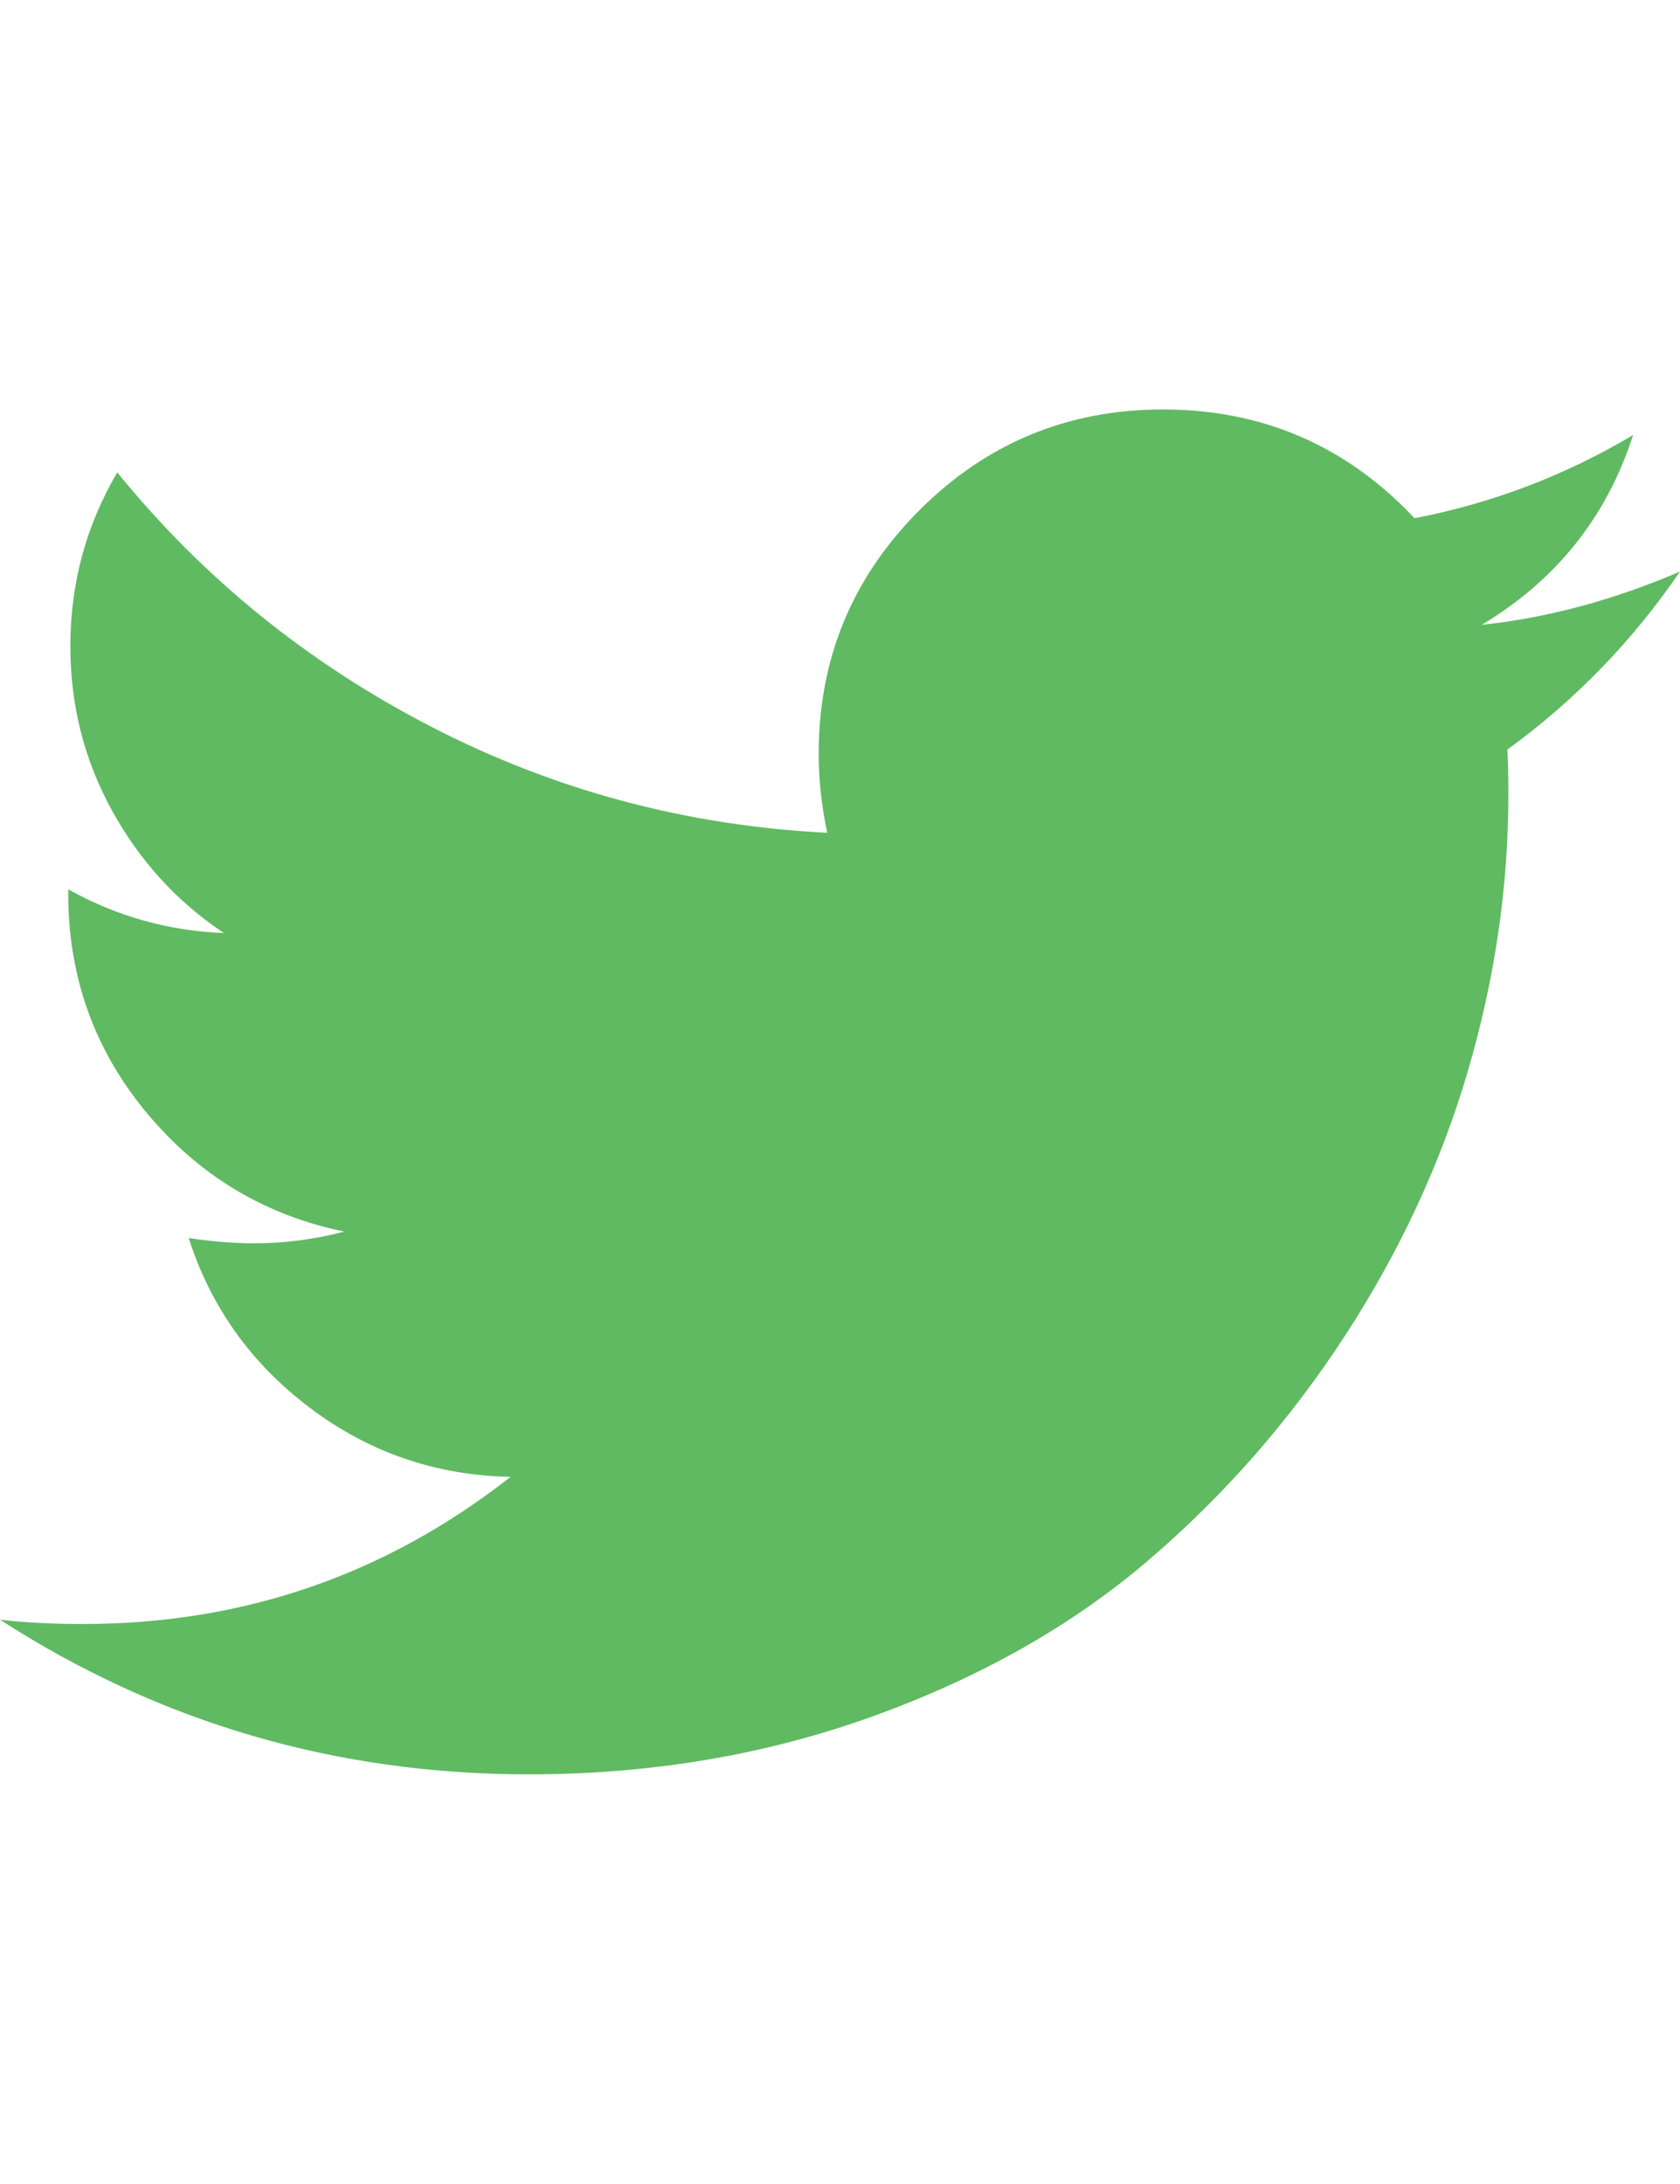 <?xml version="1.0" ?><svg contentScriptType="text/ecmascript" contentStyleType="text/css" enable-background="new 0 0 2048 2048" height="2048px" id="Layer_1" preserveAspectRatio="xMidYMid meet" version="1.1" viewBox="44.0 0 1576.0 2048" width="1576.0px" xml:space="preserve" xmlns="http://www.w3.org/2000/svg" xmlns:xlink="http://www.w3.org/1999/xlink" zoomAndPan="magnify" fill="#60BA62"><path d="M1620,536c-44.667,65.333-98.667,121-162,167c0.667,9.333,1,23.333,1,42c0,86.667-12.667,173.167-38,259.5  s-63.833,169.167-115.5,248.5s-113.167,149.5-184.5,210.5s-157.333,109.667-258,146S654.667,1664,540,1664  c-180.667,0-346-48.333-496-145c23.333,2.667,49.333,4,78,4c150,0,283.667-46,401-138c-70-1.333-132.667-22.833-188-64.5  s-93.333-94.833-114-159.5c22,3.333,42.333,5,61,5c28.667,0,57-3.667,85-11c-74.667-15.333-136.5-52.5-185.5-111.5S108,916,108,838  v-4c45.333,25.333,94,39,146,41c-44-29.333-79-67.667-105-115s-39-98.667-39-154c0-58.667,14.667-113,44-163  c80.667,99.333,178.833,178.833,294.5,238.5C564.167,741.167,688,774.333,820,781c-5.333-25.333-8-50-8-74  c0-89.333,31.5-165.5,94.5-228.5S1045.667,384,1135,384c93.333,0,172,34,236,102c72.667-14,141-40,205-78  c-24.667,76.667-72,136-142,178C1496,579.333,1558,562.667,1620,536z"/></svg>